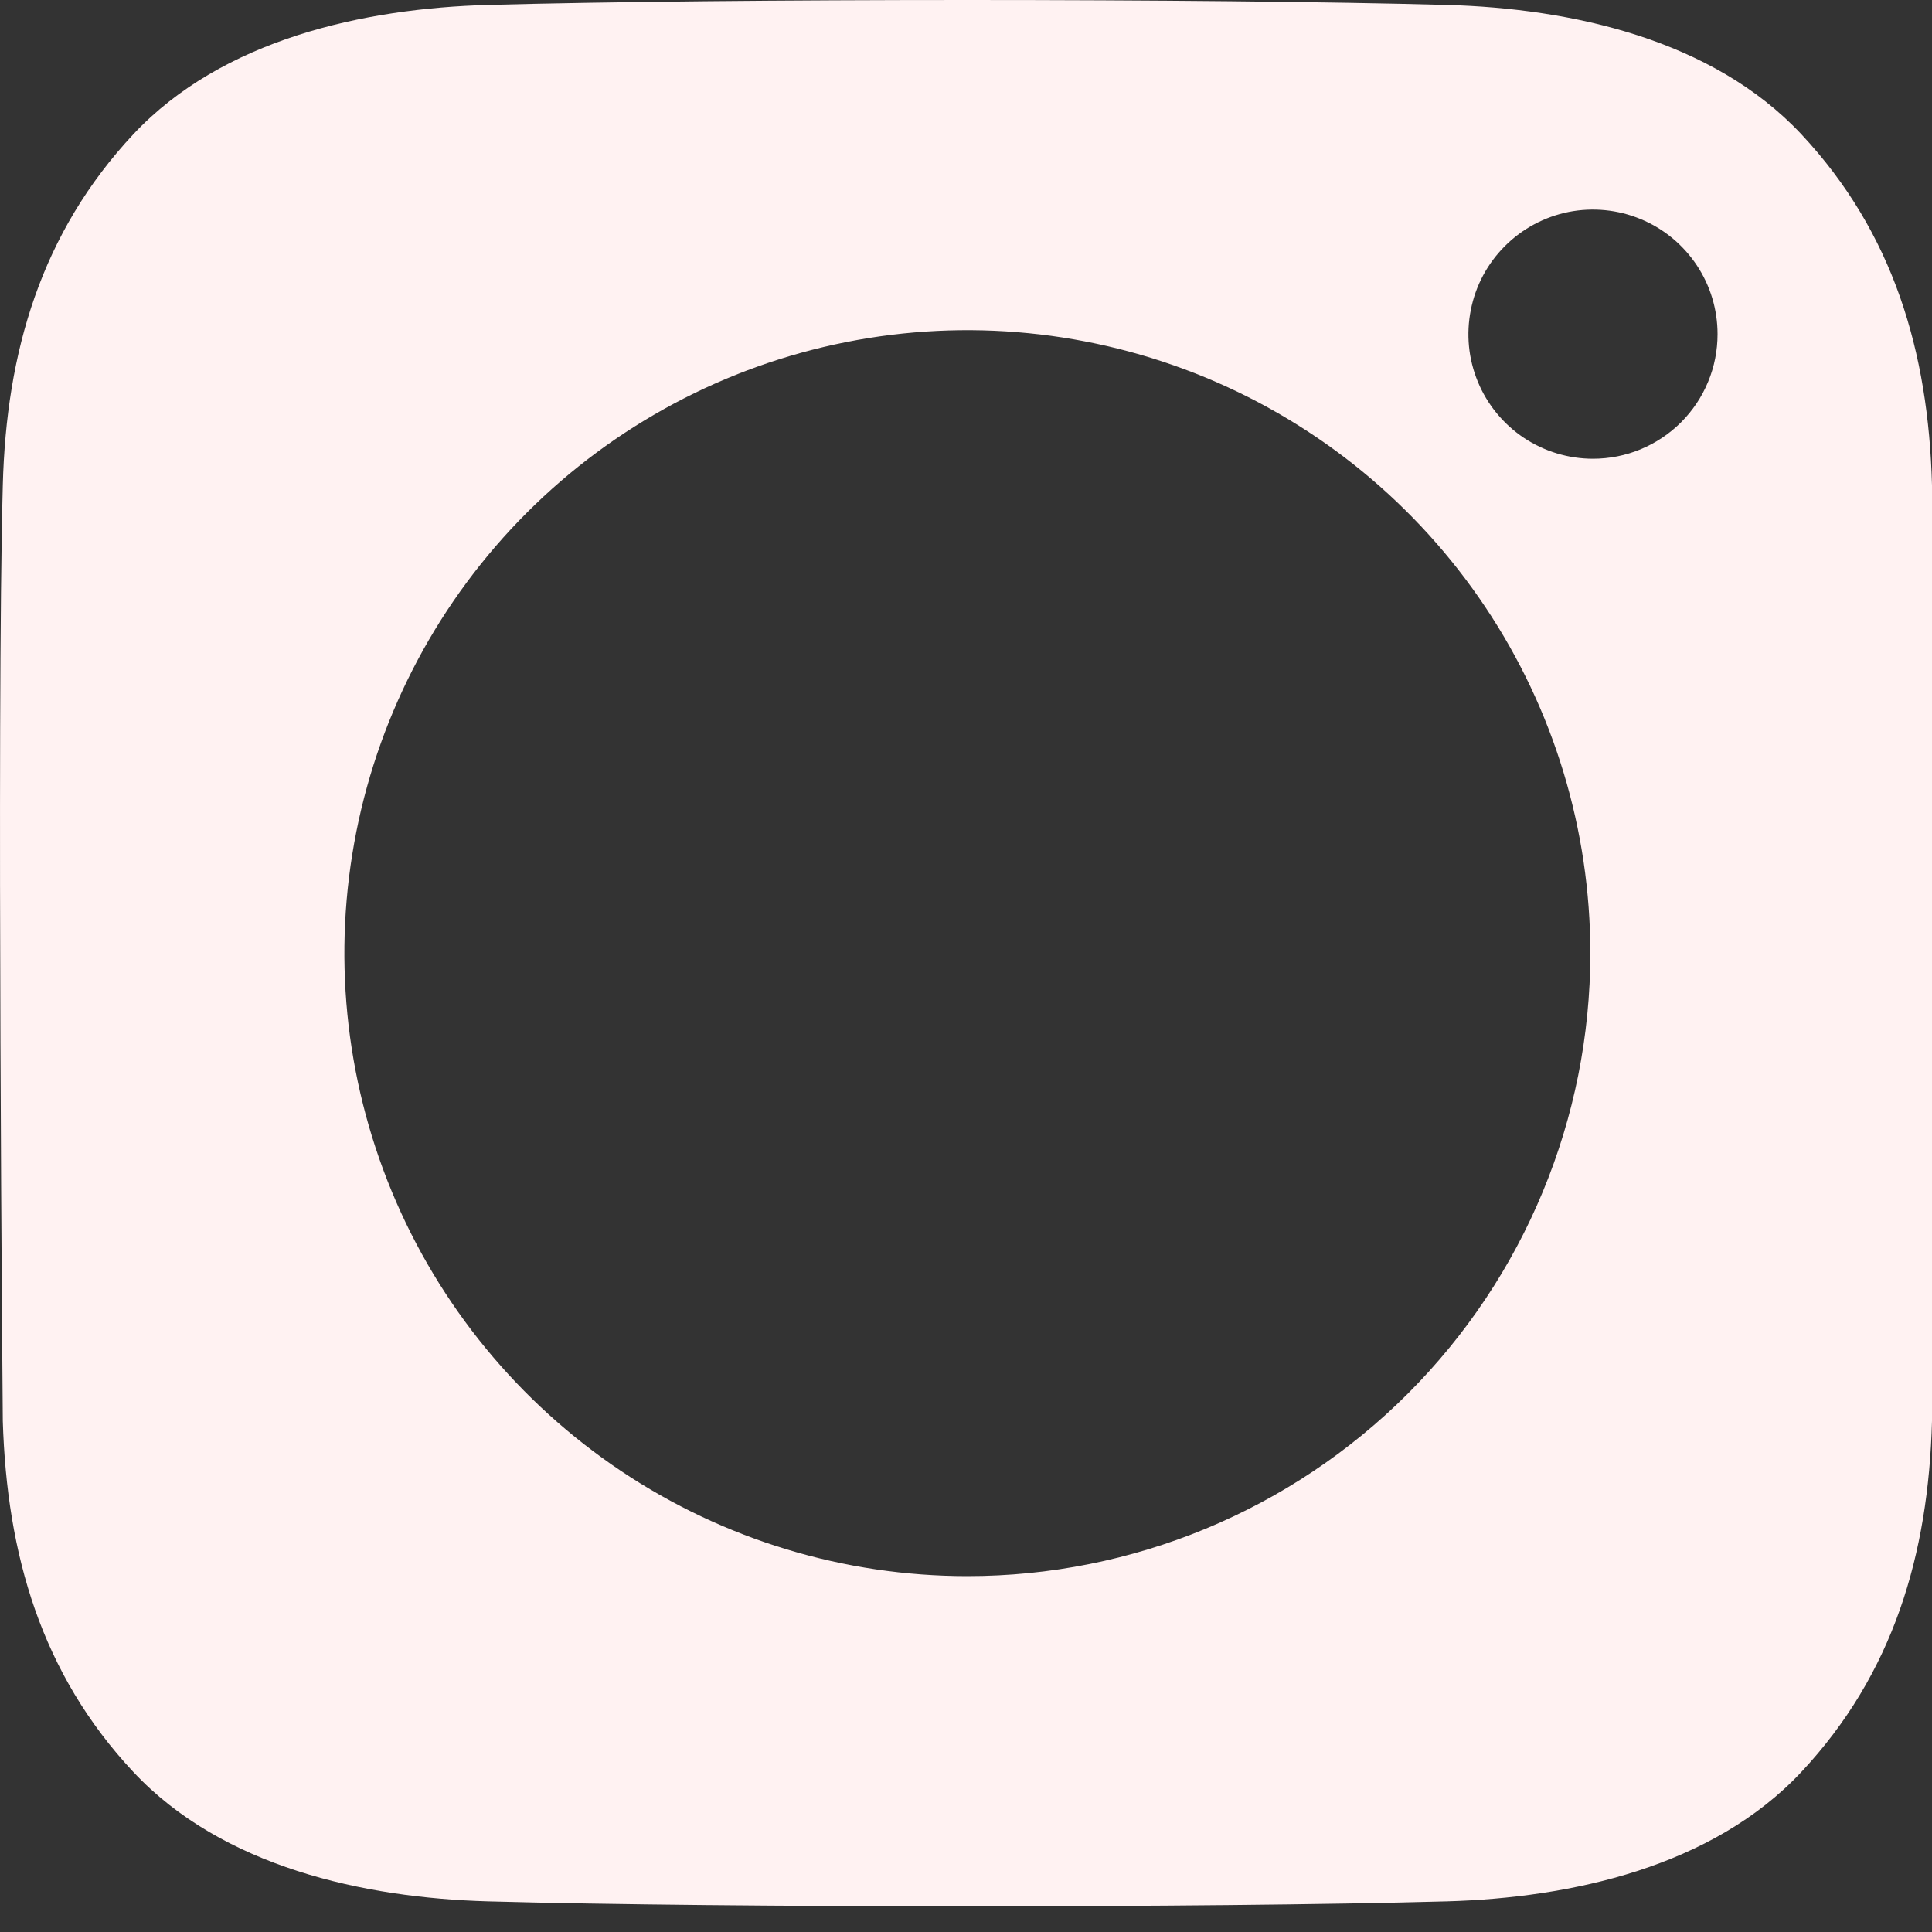 <svg width="20" height="20" viewBox="0 0 20 20" fill="none" xmlns="http://www.w3.org/2000/svg">
<rect x="0" y="0" width="20" height="20" fill="#333333" stroke="none"/>
<path d="M14.975 0.051C12.496 -0.017 7.533 -0.017 5.054 0.051C3.763 0.086 2.301 0.408 1.381 1.389C0.426 2.41 0.065 3.643 0.029 5.023C-0.036 7.444 0.029 14.711 0.029 14.711C0.071 16.09 0.426 17.324 1.381 18.344C2.301 19.326 3.763 19.647 5.054 19.683C7.533 19.751 12.496 19.751 14.975 19.683C16.265 19.647 17.728 19.326 18.647 18.344C19.602 17.324 19.963 16.09 20 14.711V5.023C19.963 3.643 19.602 2.41 18.647 1.389C17.727 0.407 16.265 0.086 14.975 0.051ZM10.014 16.316C8.739 16.316 7.492 15.938 6.431 15.229C5.371 14.52 4.544 13.513 4.056 12.335C3.568 11.156 3.44 9.86 3.689 8.609C3.938 7.358 4.552 6.209 5.454 5.307C6.356 4.405 7.505 3.791 8.756 3.542C10.007 3.293 11.303 3.421 12.482 3.909C13.66 4.397 14.667 5.224 15.376 6.284C16.085 7.345 16.463 8.591 16.463 9.867C16.463 11.577 15.783 13.217 14.574 14.427C13.365 15.636 11.724 16.316 10.014 16.316ZM16.49 4.749C16.235 4.749 15.986 4.673 15.774 4.532C15.562 4.39 15.396 4.188 15.299 3.953C15.201 3.717 15.176 3.458 15.226 3.208C15.275 2.957 15.398 2.728 15.579 2.547C15.759 2.367 15.989 2.244 16.239 2.194C16.489 2.145 16.748 2.17 16.984 2.268C17.22 2.365 17.421 2.531 17.563 2.743C17.705 2.955 17.78 3.204 17.78 3.459C17.78 3.629 17.747 3.797 17.682 3.953C17.617 4.11 17.522 4.252 17.402 4.372C17.283 4.491 17.14 4.586 16.984 4.651C16.827 4.716 16.66 4.749 16.49 4.749Z" fill="#FFF2F2"/>
</svg>
